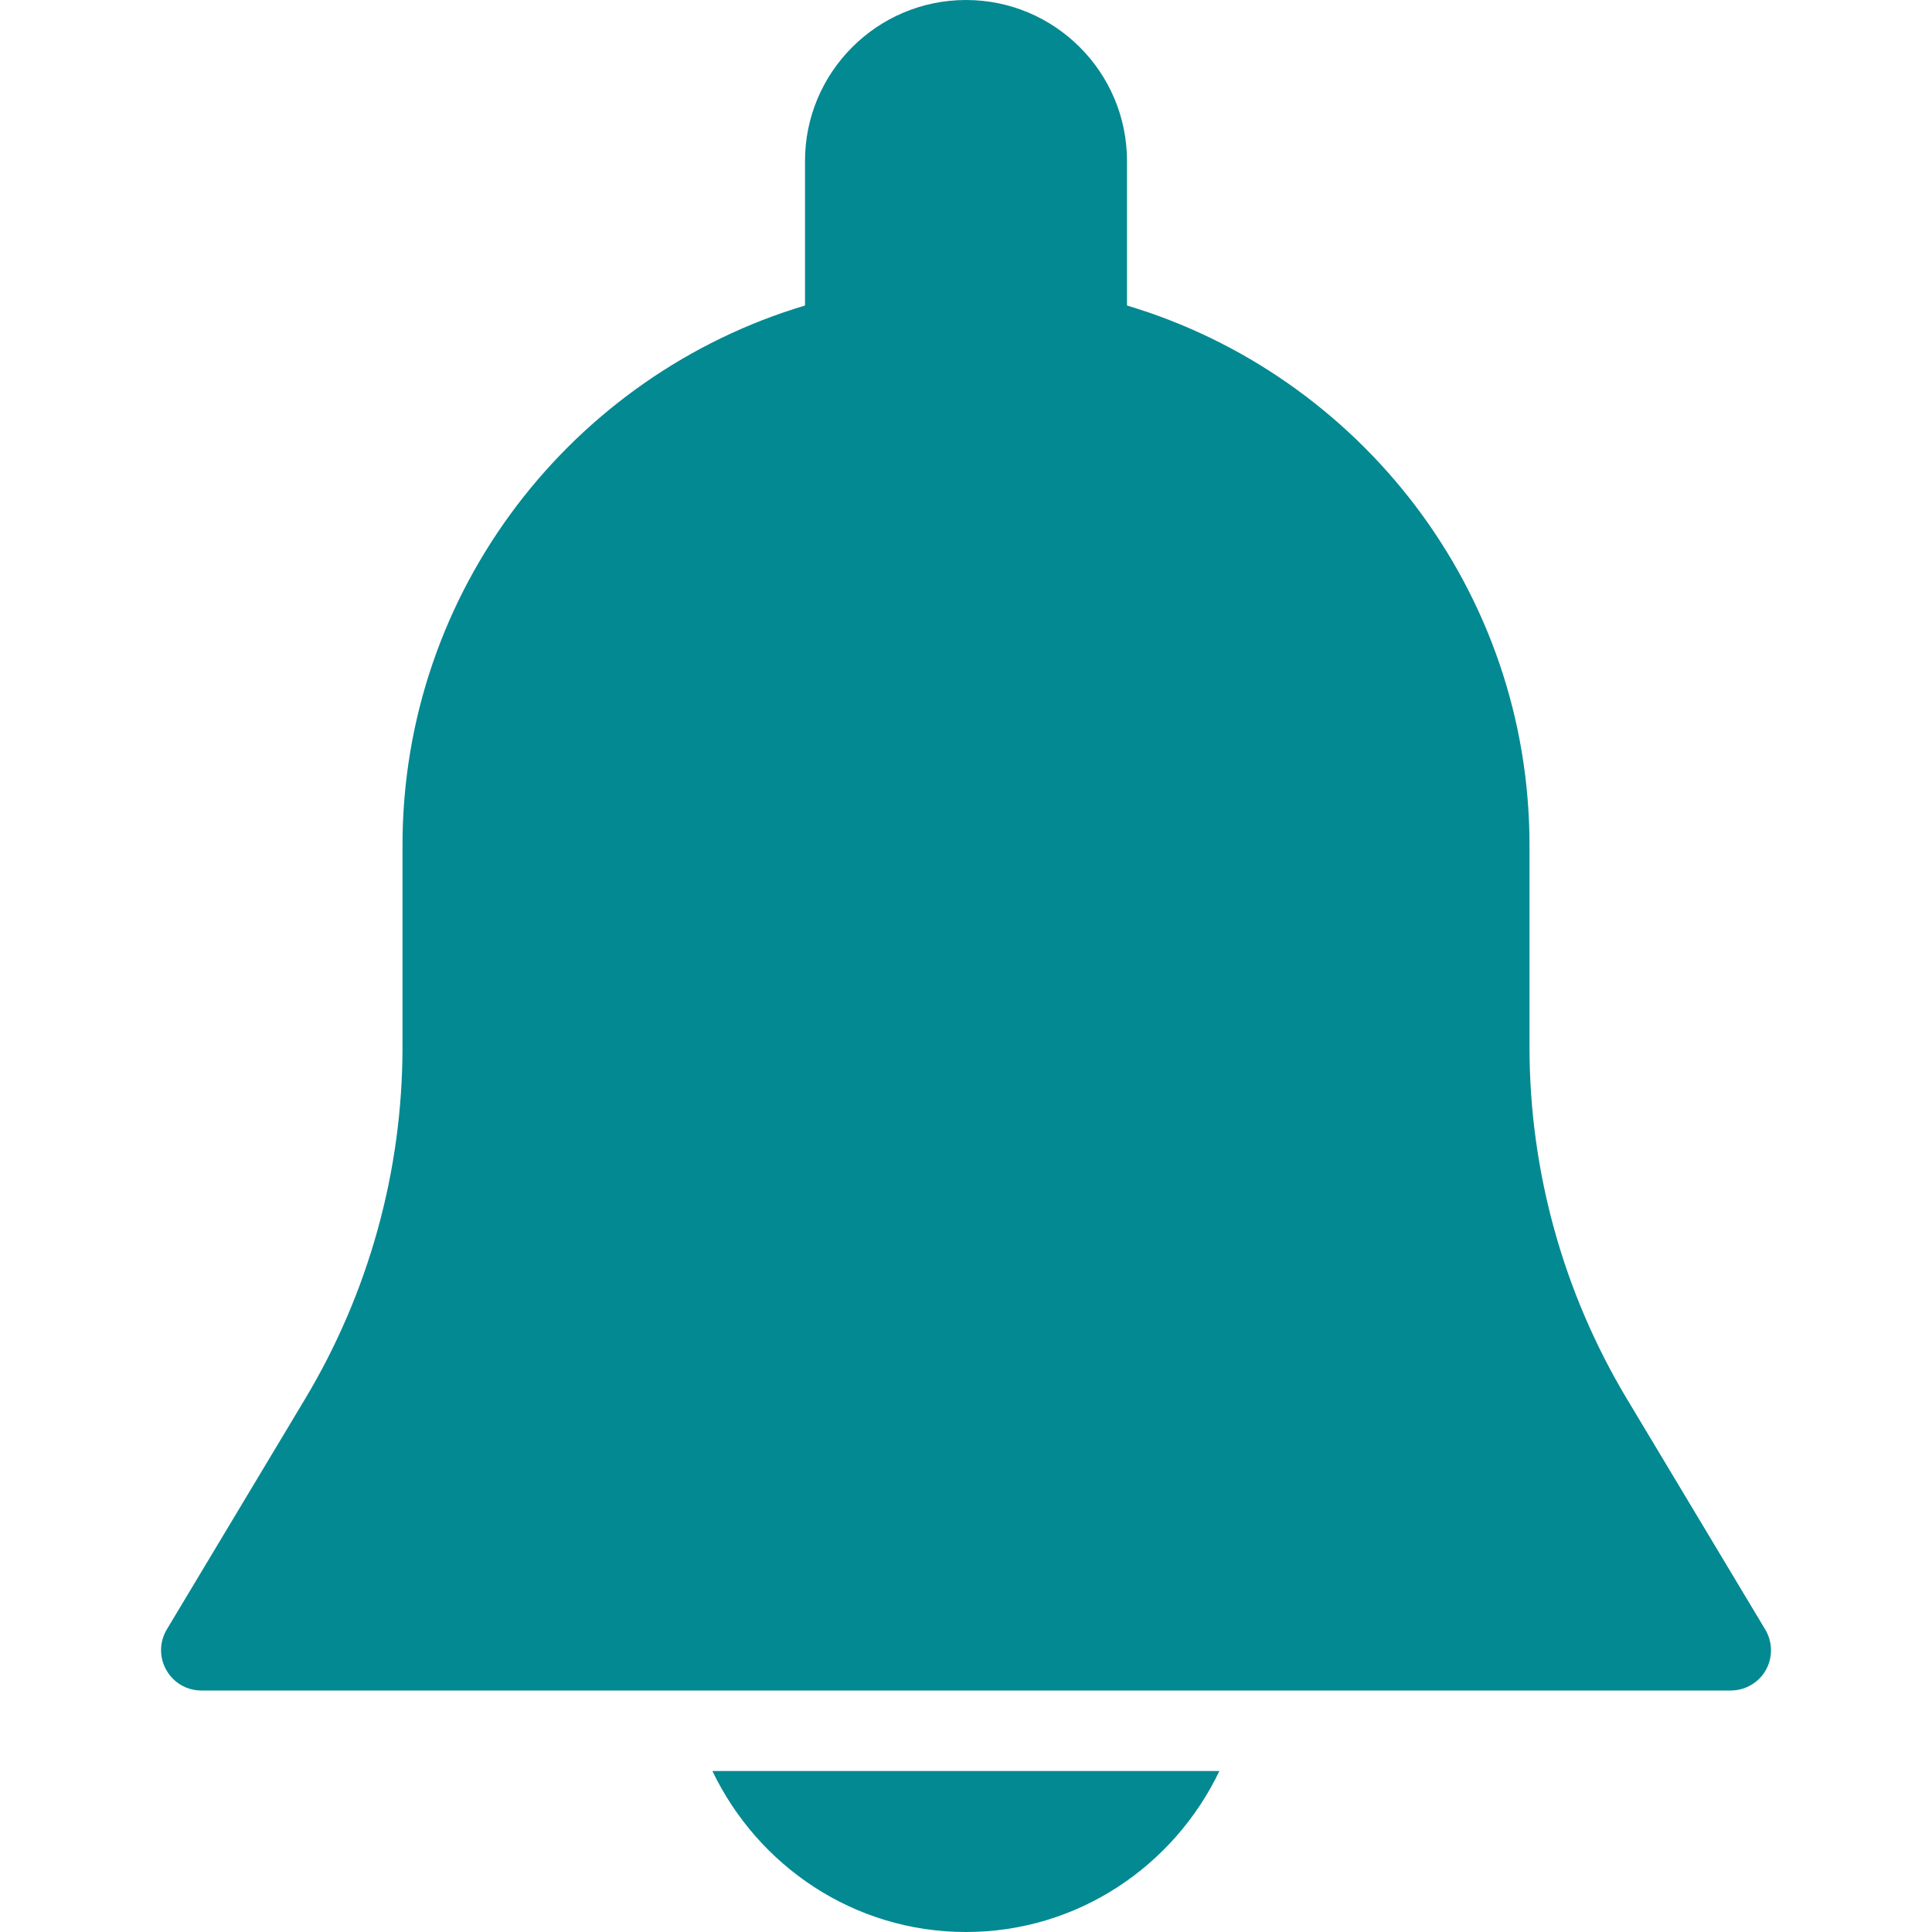 <svg width="30" height="30" viewBox="0 0 30 30" fill="none" xmlns="http://www.w3.org/2000/svg">
<g clip-path="url(#clip0)">
<path d="M27.411 25.304L25.265 21.726C24.274 20.075 23.75 18.184 23.75 16.259V13.125C23.75 9.169 21.11 5.823 17.5 4.744V2.5C17.5 1.121 16.379 0 15 0C13.621 0 12.5 1.121 12.5 2.5V4.744C8.89 5.823 6.25 9.169 6.25 13.125V16.259C6.25 18.184 5.726 20.074 4.736 21.725L2.59 25.302C2.474 25.496 2.471 25.736 2.583 25.933C2.694 26.129 2.9 26.25 3.125 26.25H26.875C27.1 26.25 27.308 26.129 27.419 25.934C27.53 25.739 27.526 25.496 27.411 25.304Z" fill="#038992"/>
<path d="M11.062 27.5C11.768 28.973 13.26 30 14.999 30C16.737 30 18.23 28.973 18.935 27.5H11.062Z" fill="#038992"/>
</g>
<defs>
<clipPath id="clip0">
<rect width="30" height="30" fill="white"/>
</clipPath>
</defs>
</svg>
